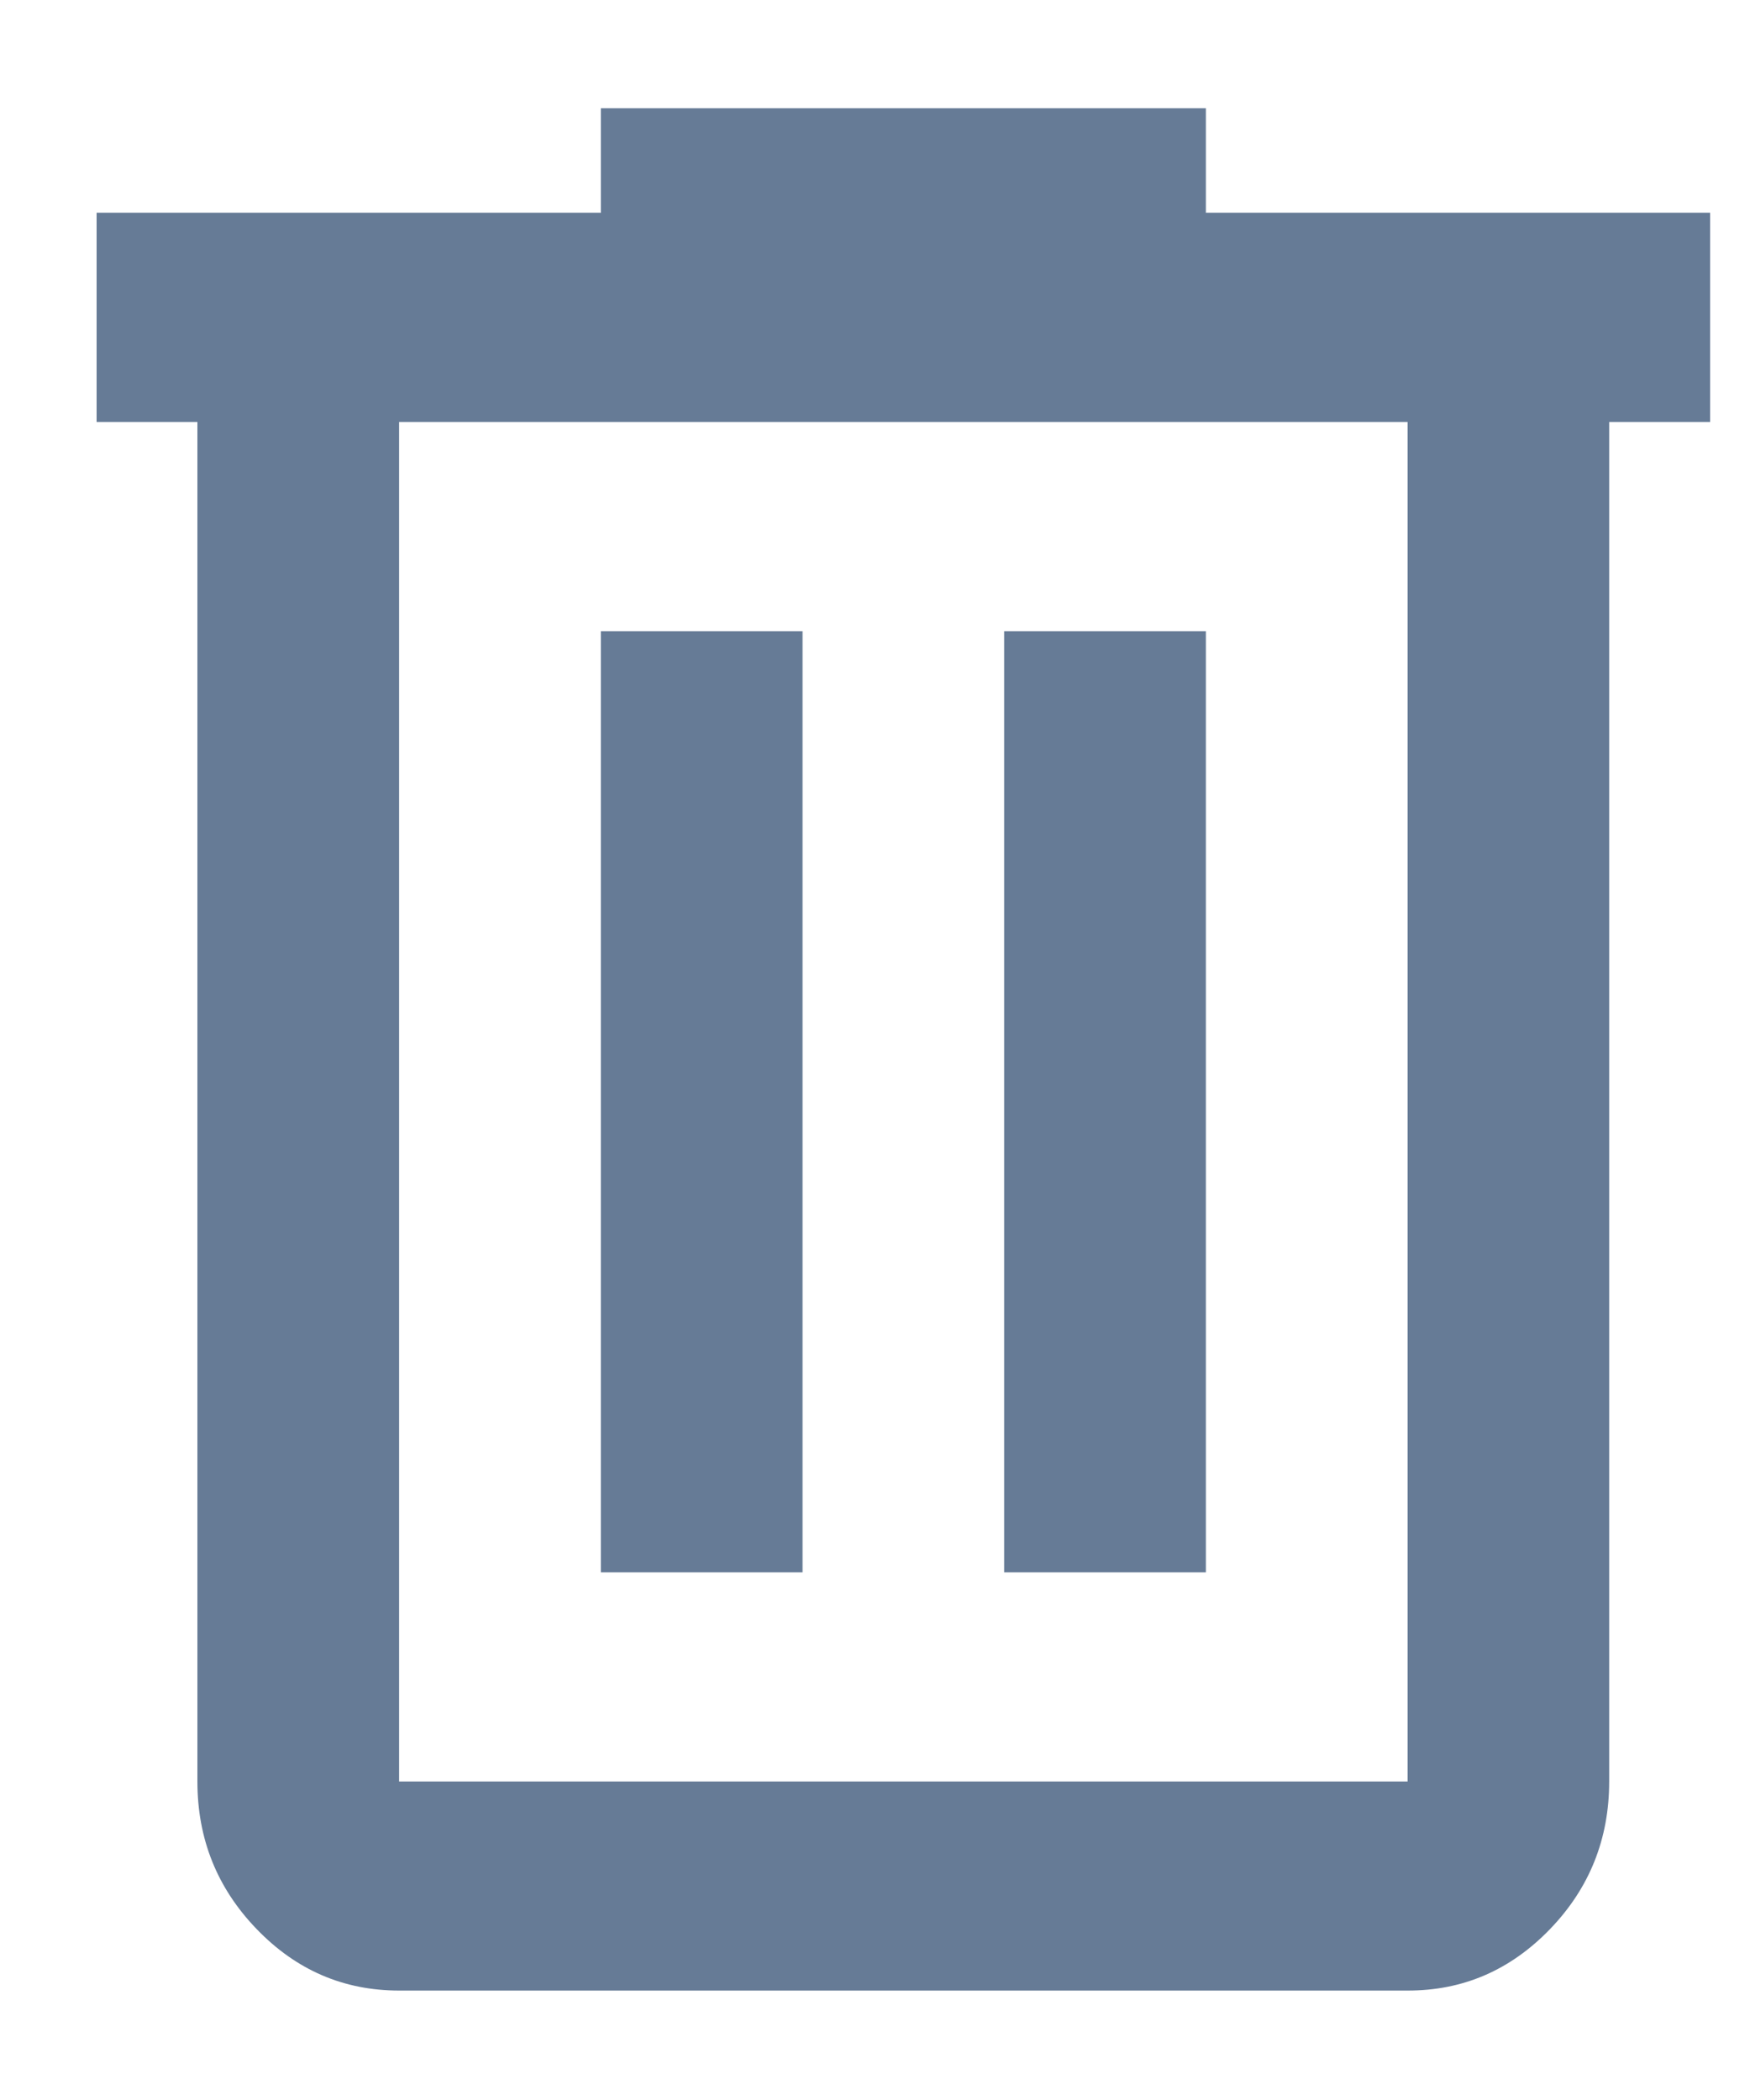 <svg width="15" height="18" viewBox="0 0 15 18" fill="none" xmlns="http://www.w3.org/2000/svg">
<path d="M3.421 17.062C2.946 17.062 2.539 16.887 2.2 16.535C1.861 16.184 1.692 15.762 1.692 15.27V3.617H0.828V1.824H5.15V0.928H10.336V1.824H14.658V3.617H13.793V15.27C13.793 15.762 13.624 16.185 13.285 16.536C12.946 16.887 12.54 17.063 12.065 17.062H3.421ZM12.065 3.617H3.421V15.27H12.065V3.617ZM5.15 13.477H6.879V5.41H5.15V13.477ZM8.607 13.477H10.336V5.41H8.607V13.477Z" fill="#667B96"/>
</svg>

